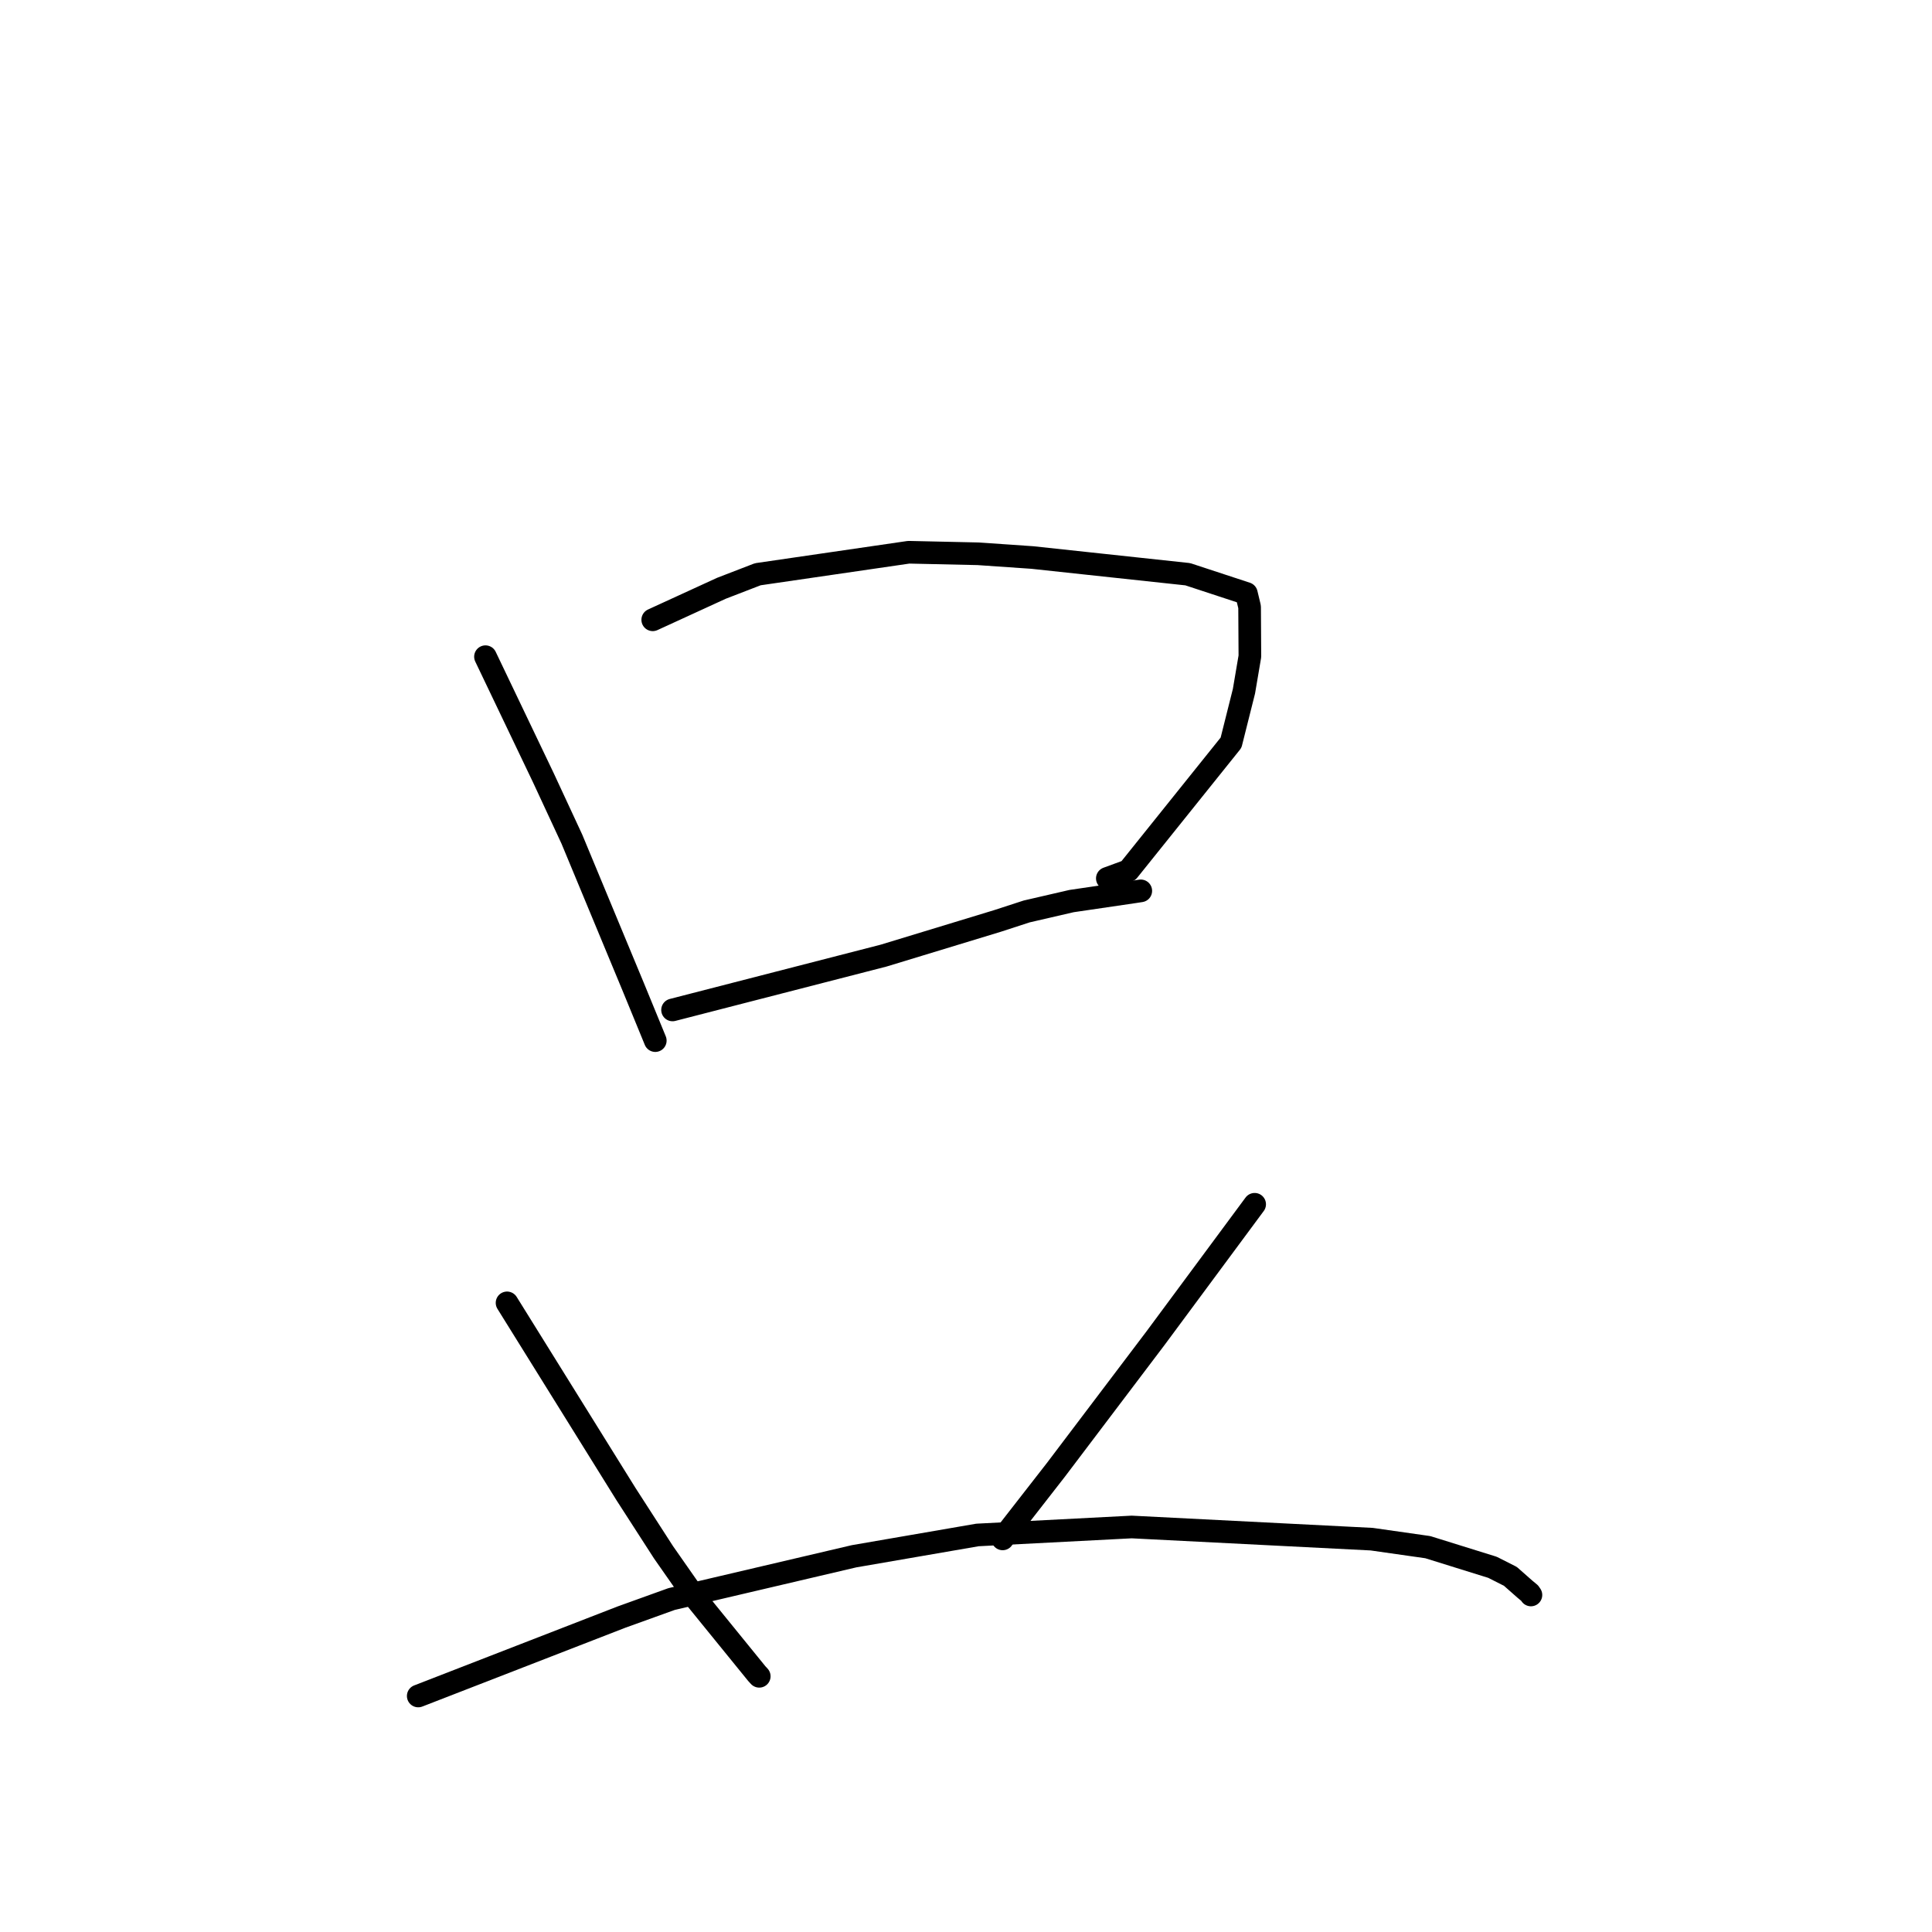 <?xml version="1.0" standalone="no"?>
    <svg width="256" height="256" xmlns="http://www.w3.org/2000/svg" version="1.1">
    <polyline stroke="black" stroke-width="3" stroke-linecap="round" fill="transparent" stroke-linejoin="round" points="64.328 87.015 68.163 95.035 71.998 103.056 75.775 111.189 83.899 130.752 86.563 137.237 86.829 137.886 " />
        <polyline stroke="black" stroke-width="3" stroke-linecap="round" fill="transparent" stroke-linejoin="round" points="86.491 82.126 91.04 80.039 95.589 77.952 100.409 76.092 120.406 73.176 129.604 73.379 136.792 73.874 157.384 76.088 165.152 78.641 165.551 80.299 165.578 80.448 165.616 86.964 164.831 91.589 163.118 98.413 149.517 115.367 146.727 116.39 " />
        <polyline stroke="black" stroke-width="3" stroke-linecap="round" fill="transparent" stroke-linejoin="round" points="89.117 133.822 103.098 130.223 117.078 126.625 132.153 122.036 136.04 120.771 141.983 119.398 150.356 118.167 151.11 118.051 151.16 118.043 " />
        <polyline stroke="black" stroke-width="3" stroke-linecap="round" fill="transparent" stroke-linejoin="round" points="67.187 172.637 75.067 185.305 82.946 197.974 87.918 205.685 92.263 211.901 100.275 221.759 100.605 222.118 " />
        <polyline stroke="black" stroke-width="3" stroke-linecap="round" fill="transparent" stroke-linejoin="round" points="166.248 159.573 159.684 168.44 153.12 177.306 139.902 194.775 133.884 202.501 132.855 203.911 " />
        <polyline stroke="black" stroke-width="3" stroke-linecap="round" fill="transparent" stroke-linejoin="round" points="55.418 224.727 68.879 219.501 82.34 214.276 88.982 211.883 113.165 206.214 129.515 203.391 149.956 202.334 181.753 203.947 189.19 205.007 197.761 207.675 200.135 208.877 202.046 210.563 202.684 211.093 202.846 211.328 202.856 211.342 " />
        </svg>